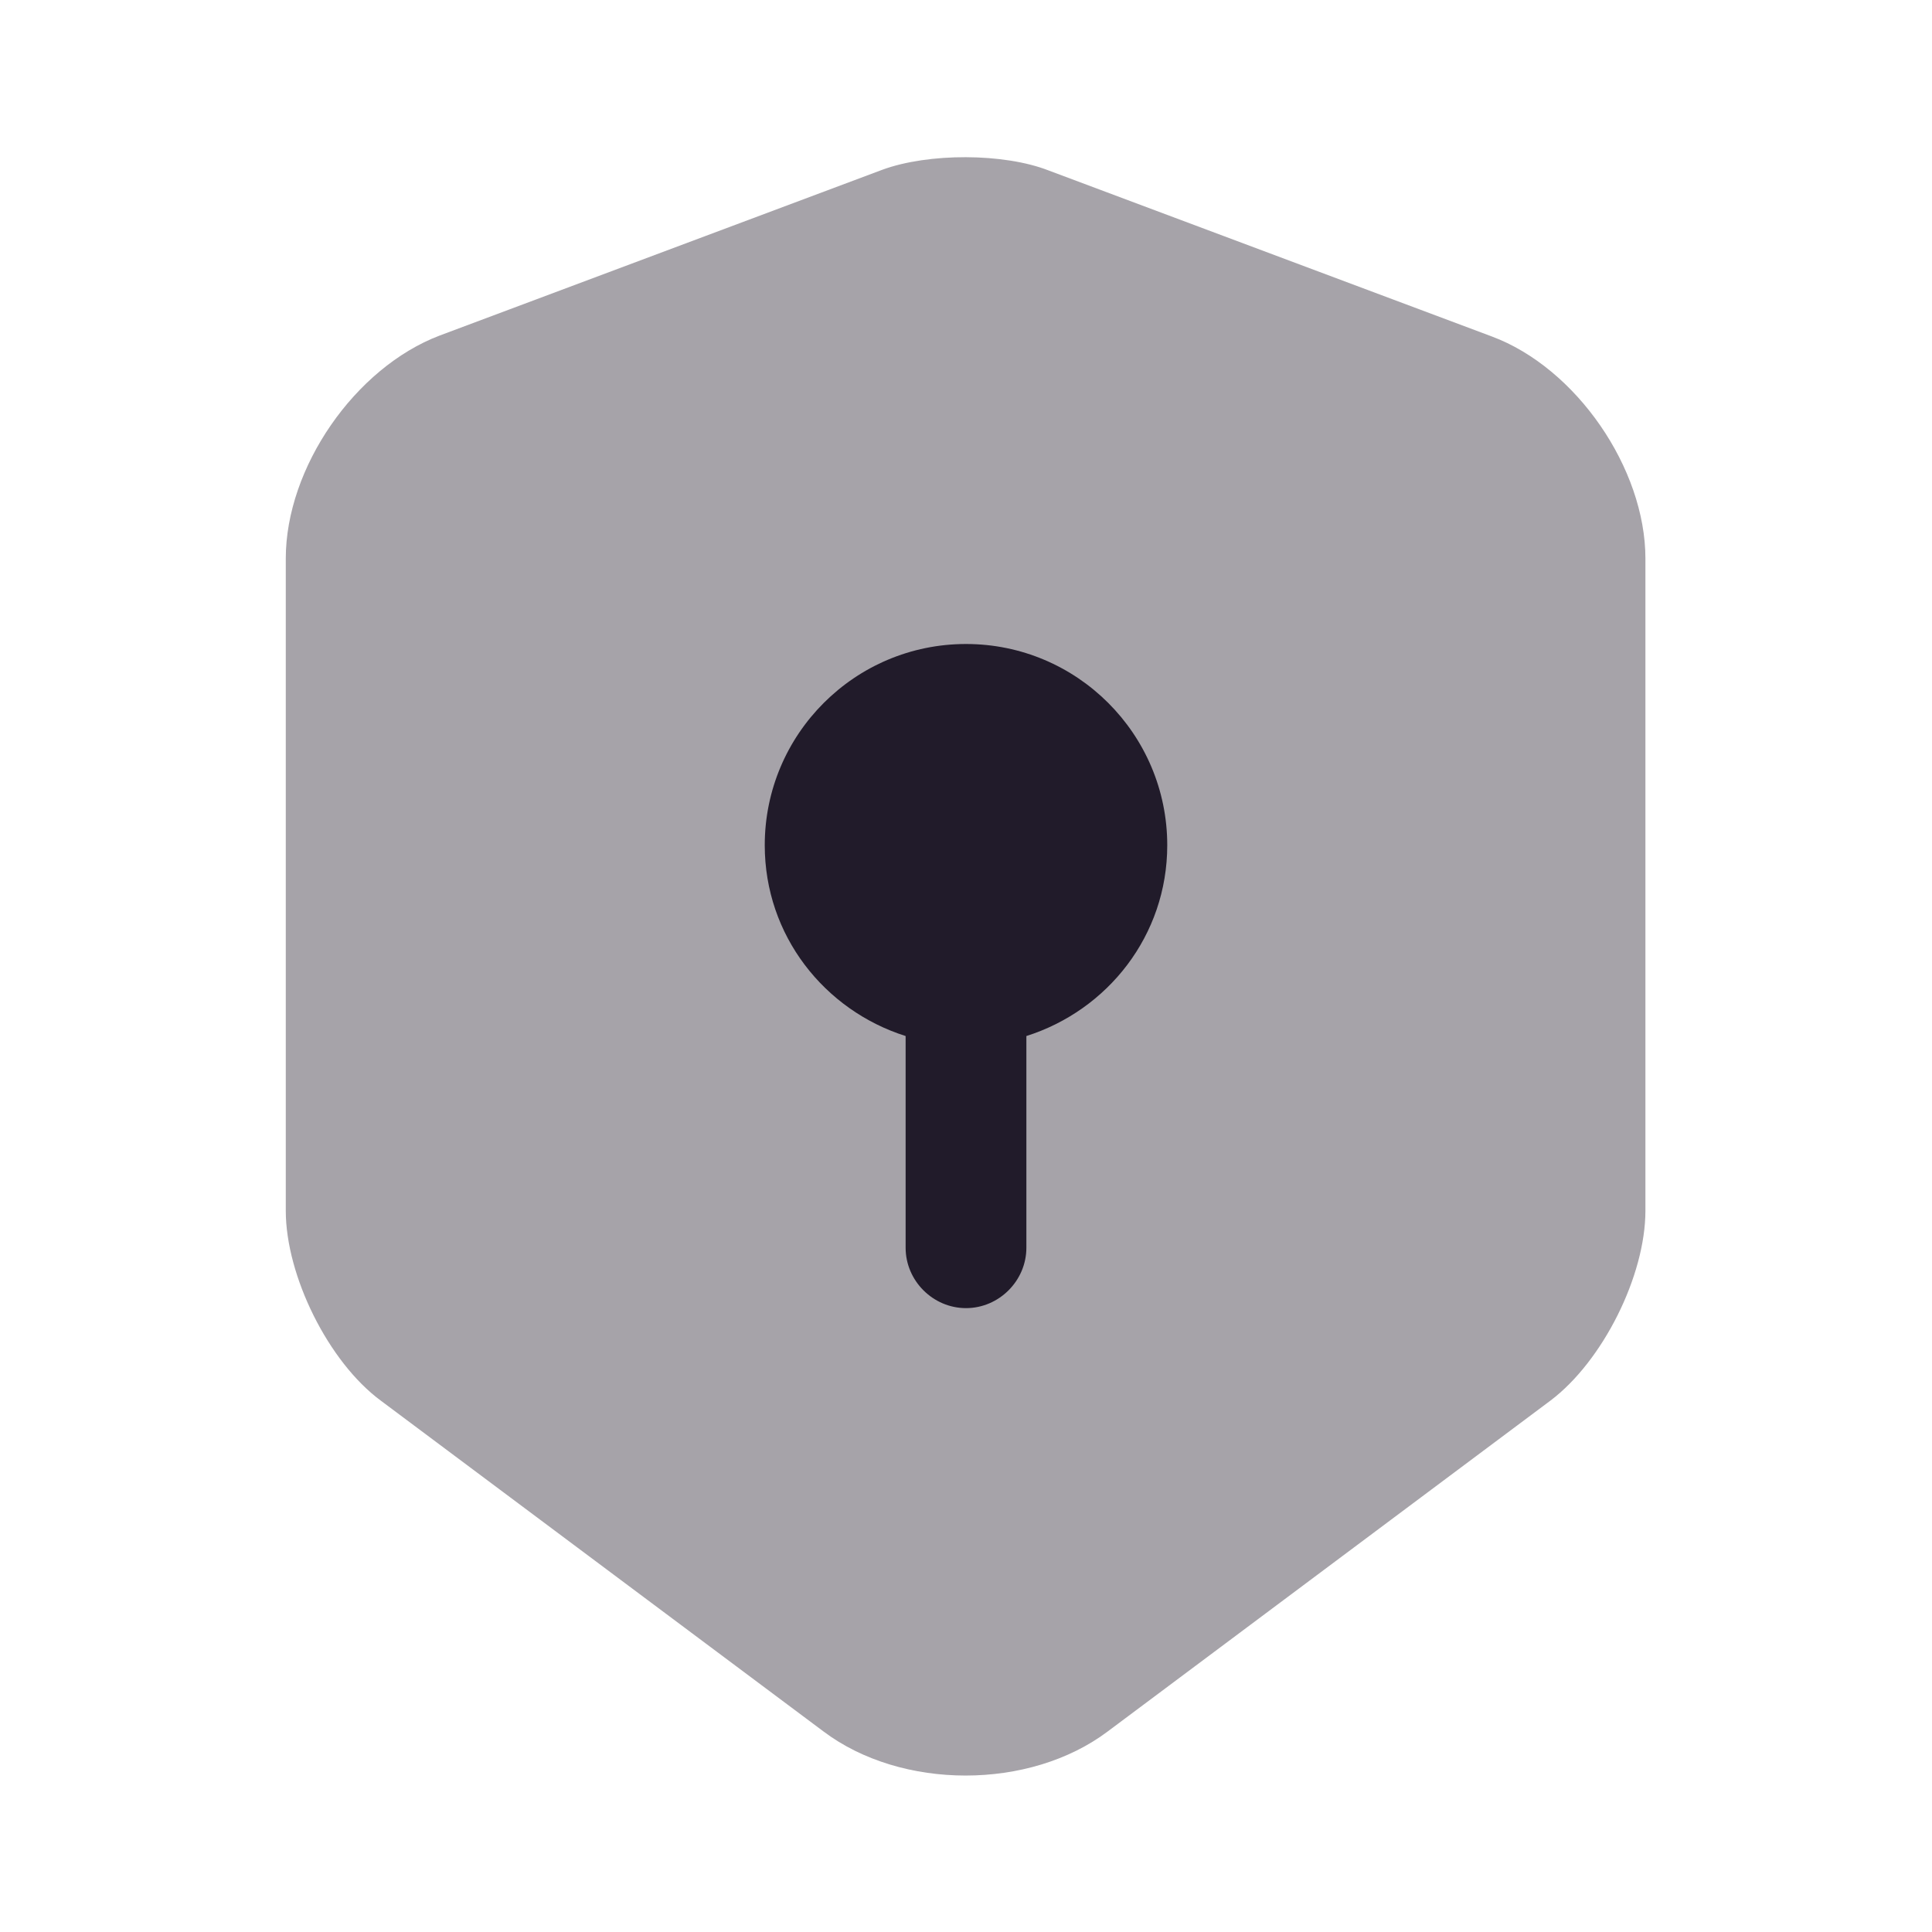 <svg width="24" height="24" viewBox="0 0 24 24" fill="none" xmlns="http://www.w3.org/2000/svg">
<path opacity="0.4" d="M10.96 2.109L5.46 4.169C4.41 4.569 3.55 5.809 3.55 6.939V15.039C3.55 15.849 4.08 16.919 4.73 17.399L10.23 21.509C11.2 22.239 12.79 22.239 13.76 21.509L19.26 17.399C19.91 16.909 20.44 15.849 20.44 15.039V6.939C20.44 5.819 19.58 4.569 18.53 4.179L13.03 2.119C12.47 1.899 11.53 1.899 10.96 2.109Z" fill="#211B2A"/>
<path d="M14.5 10.5C14.5 9.12 13.38 8 12 8C10.62 8 9.5 9.12 9.5 10.5C9.5 11.62 10.24 12.55 11.25 12.87V15.5C11.25 15.91 11.59 16.25 12 16.25C12.41 16.25 12.75 15.91 12.75 15.5V12.87C13.76 12.55 14.5 11.62 14.5 10.5Z" fill="#211B2A"/>
</svg>
